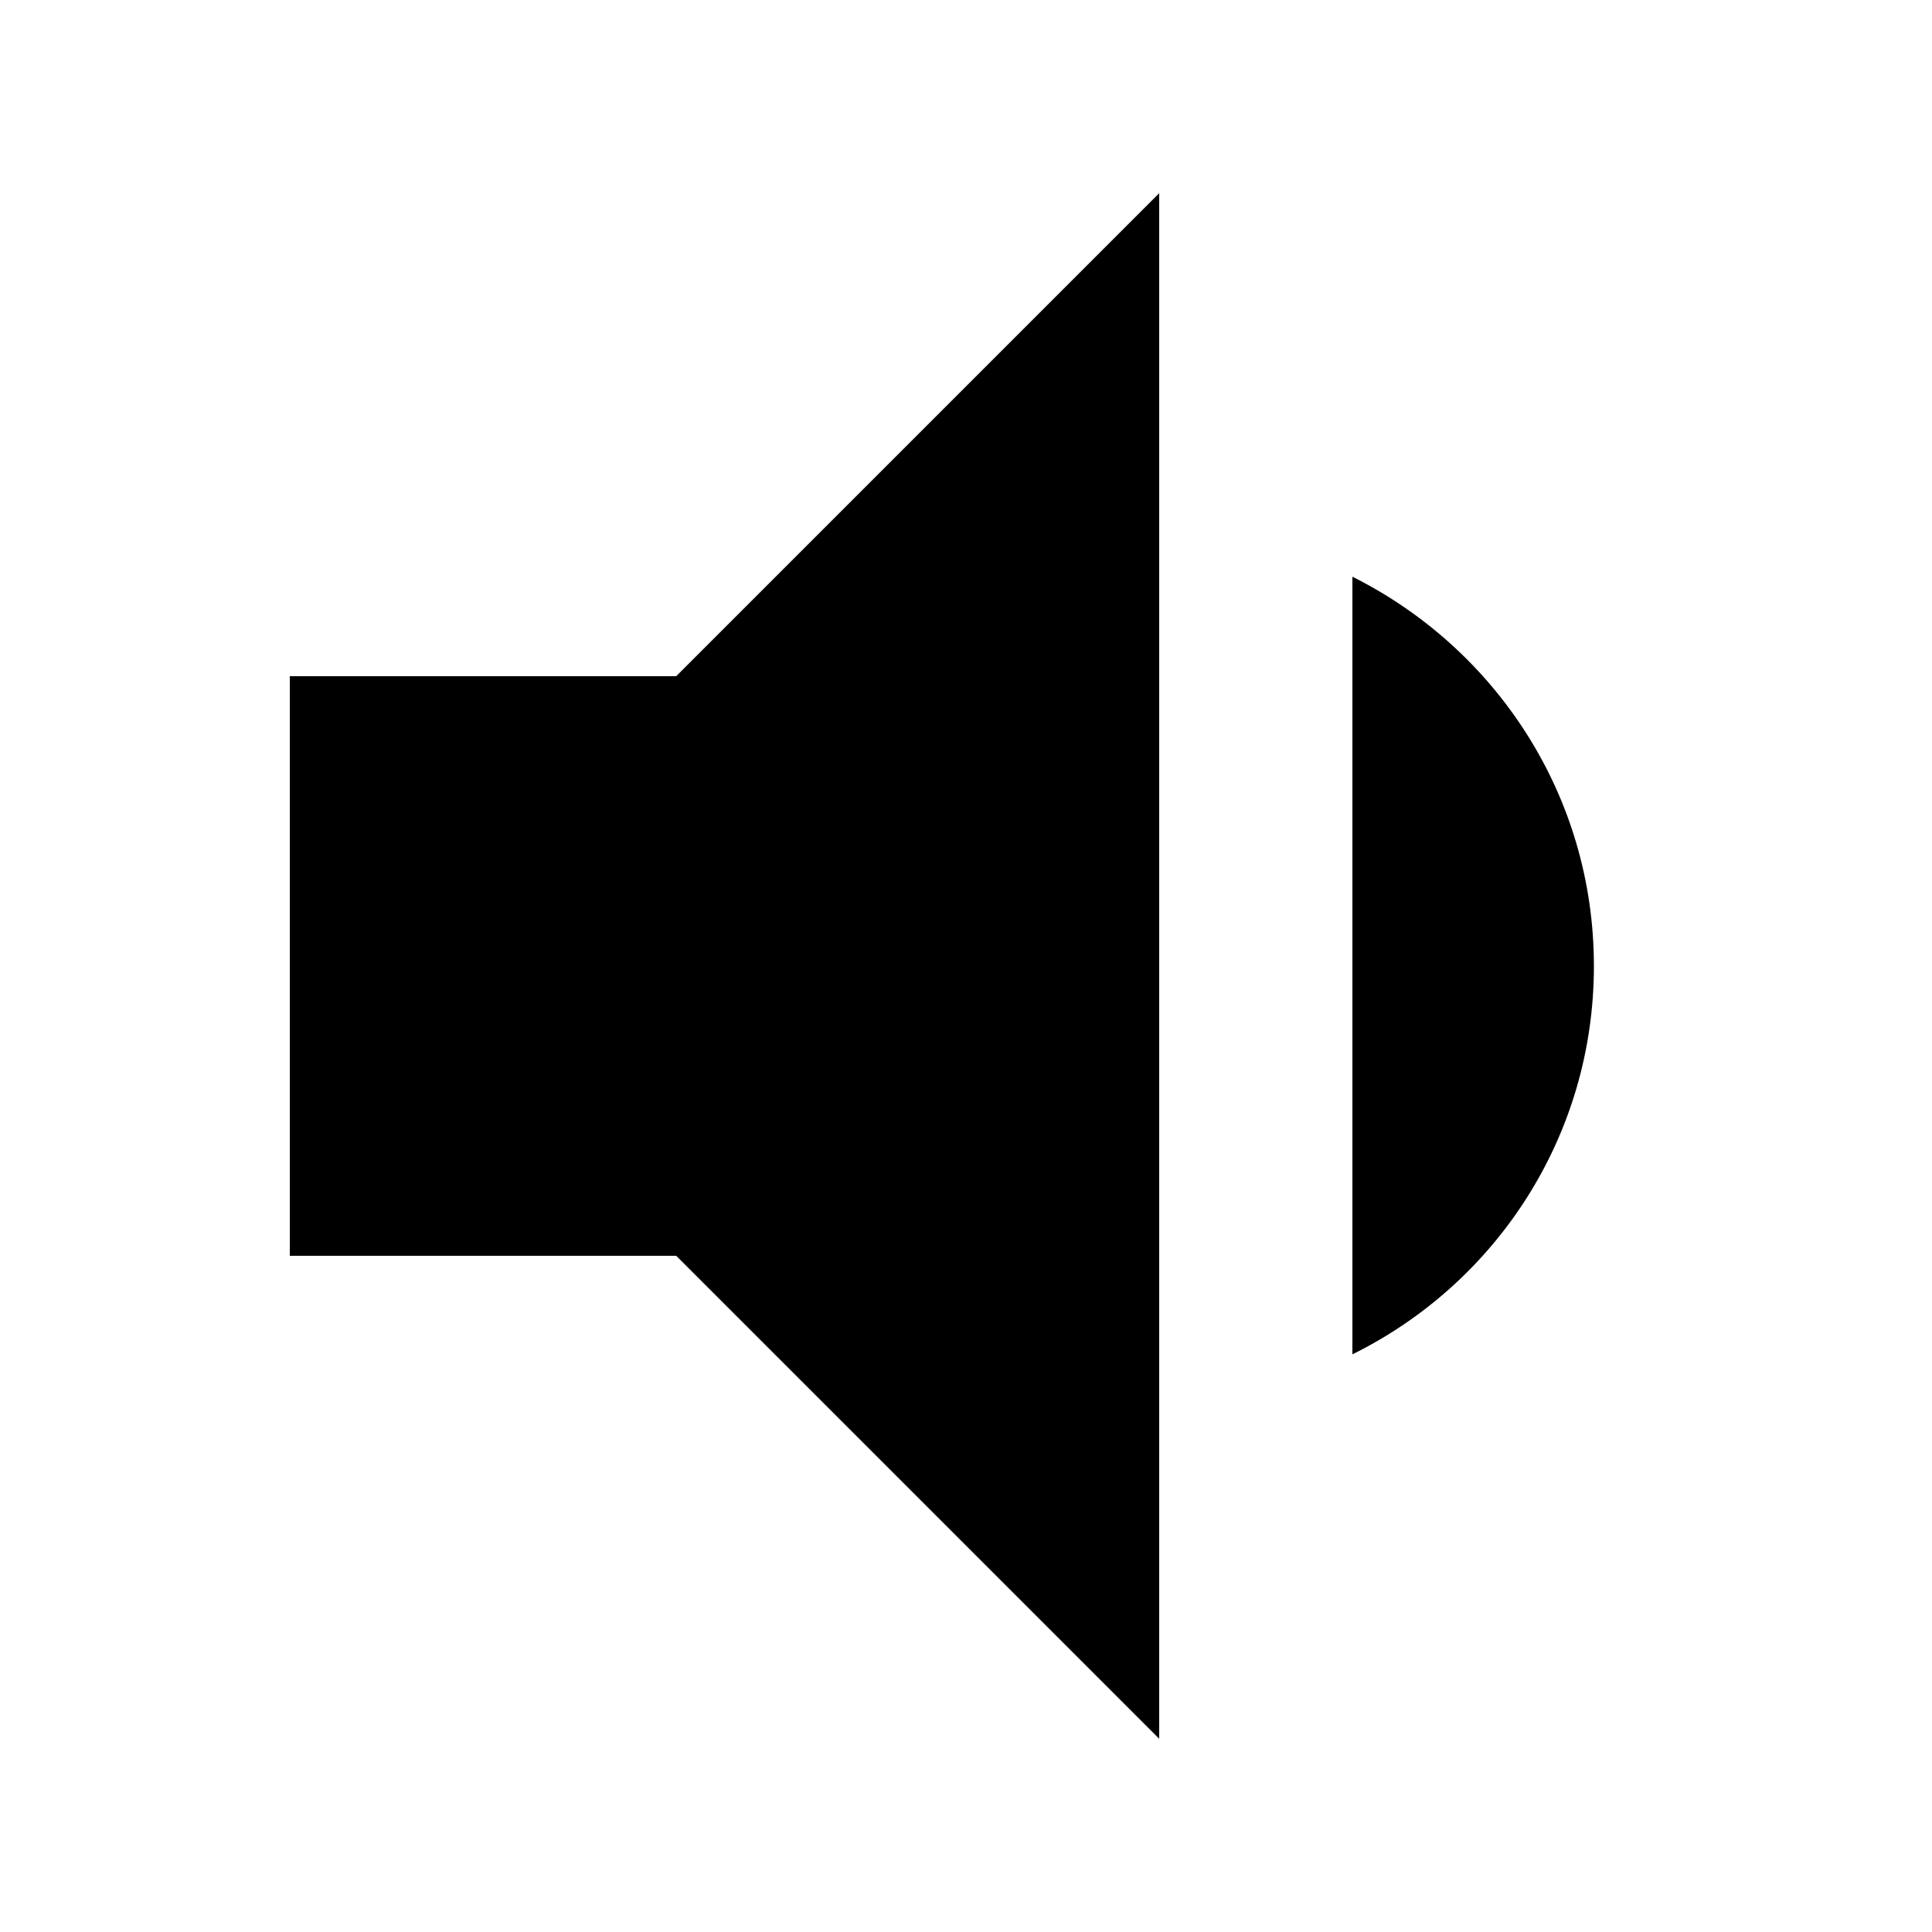 <svg xmlns="http://www.w3.org/2000/svg" viewBox="2 2 20 20"><path d="M18.5 12c0-1.77-1.02-3.29-2.5-4.03v8.05c1.48-.73 2.5-2.25 2.5-4.02zM5 9v6h4l5 5V4L9 9H5z"/><path d="M0 0h24v24H0z" fill="none"/></svg>
